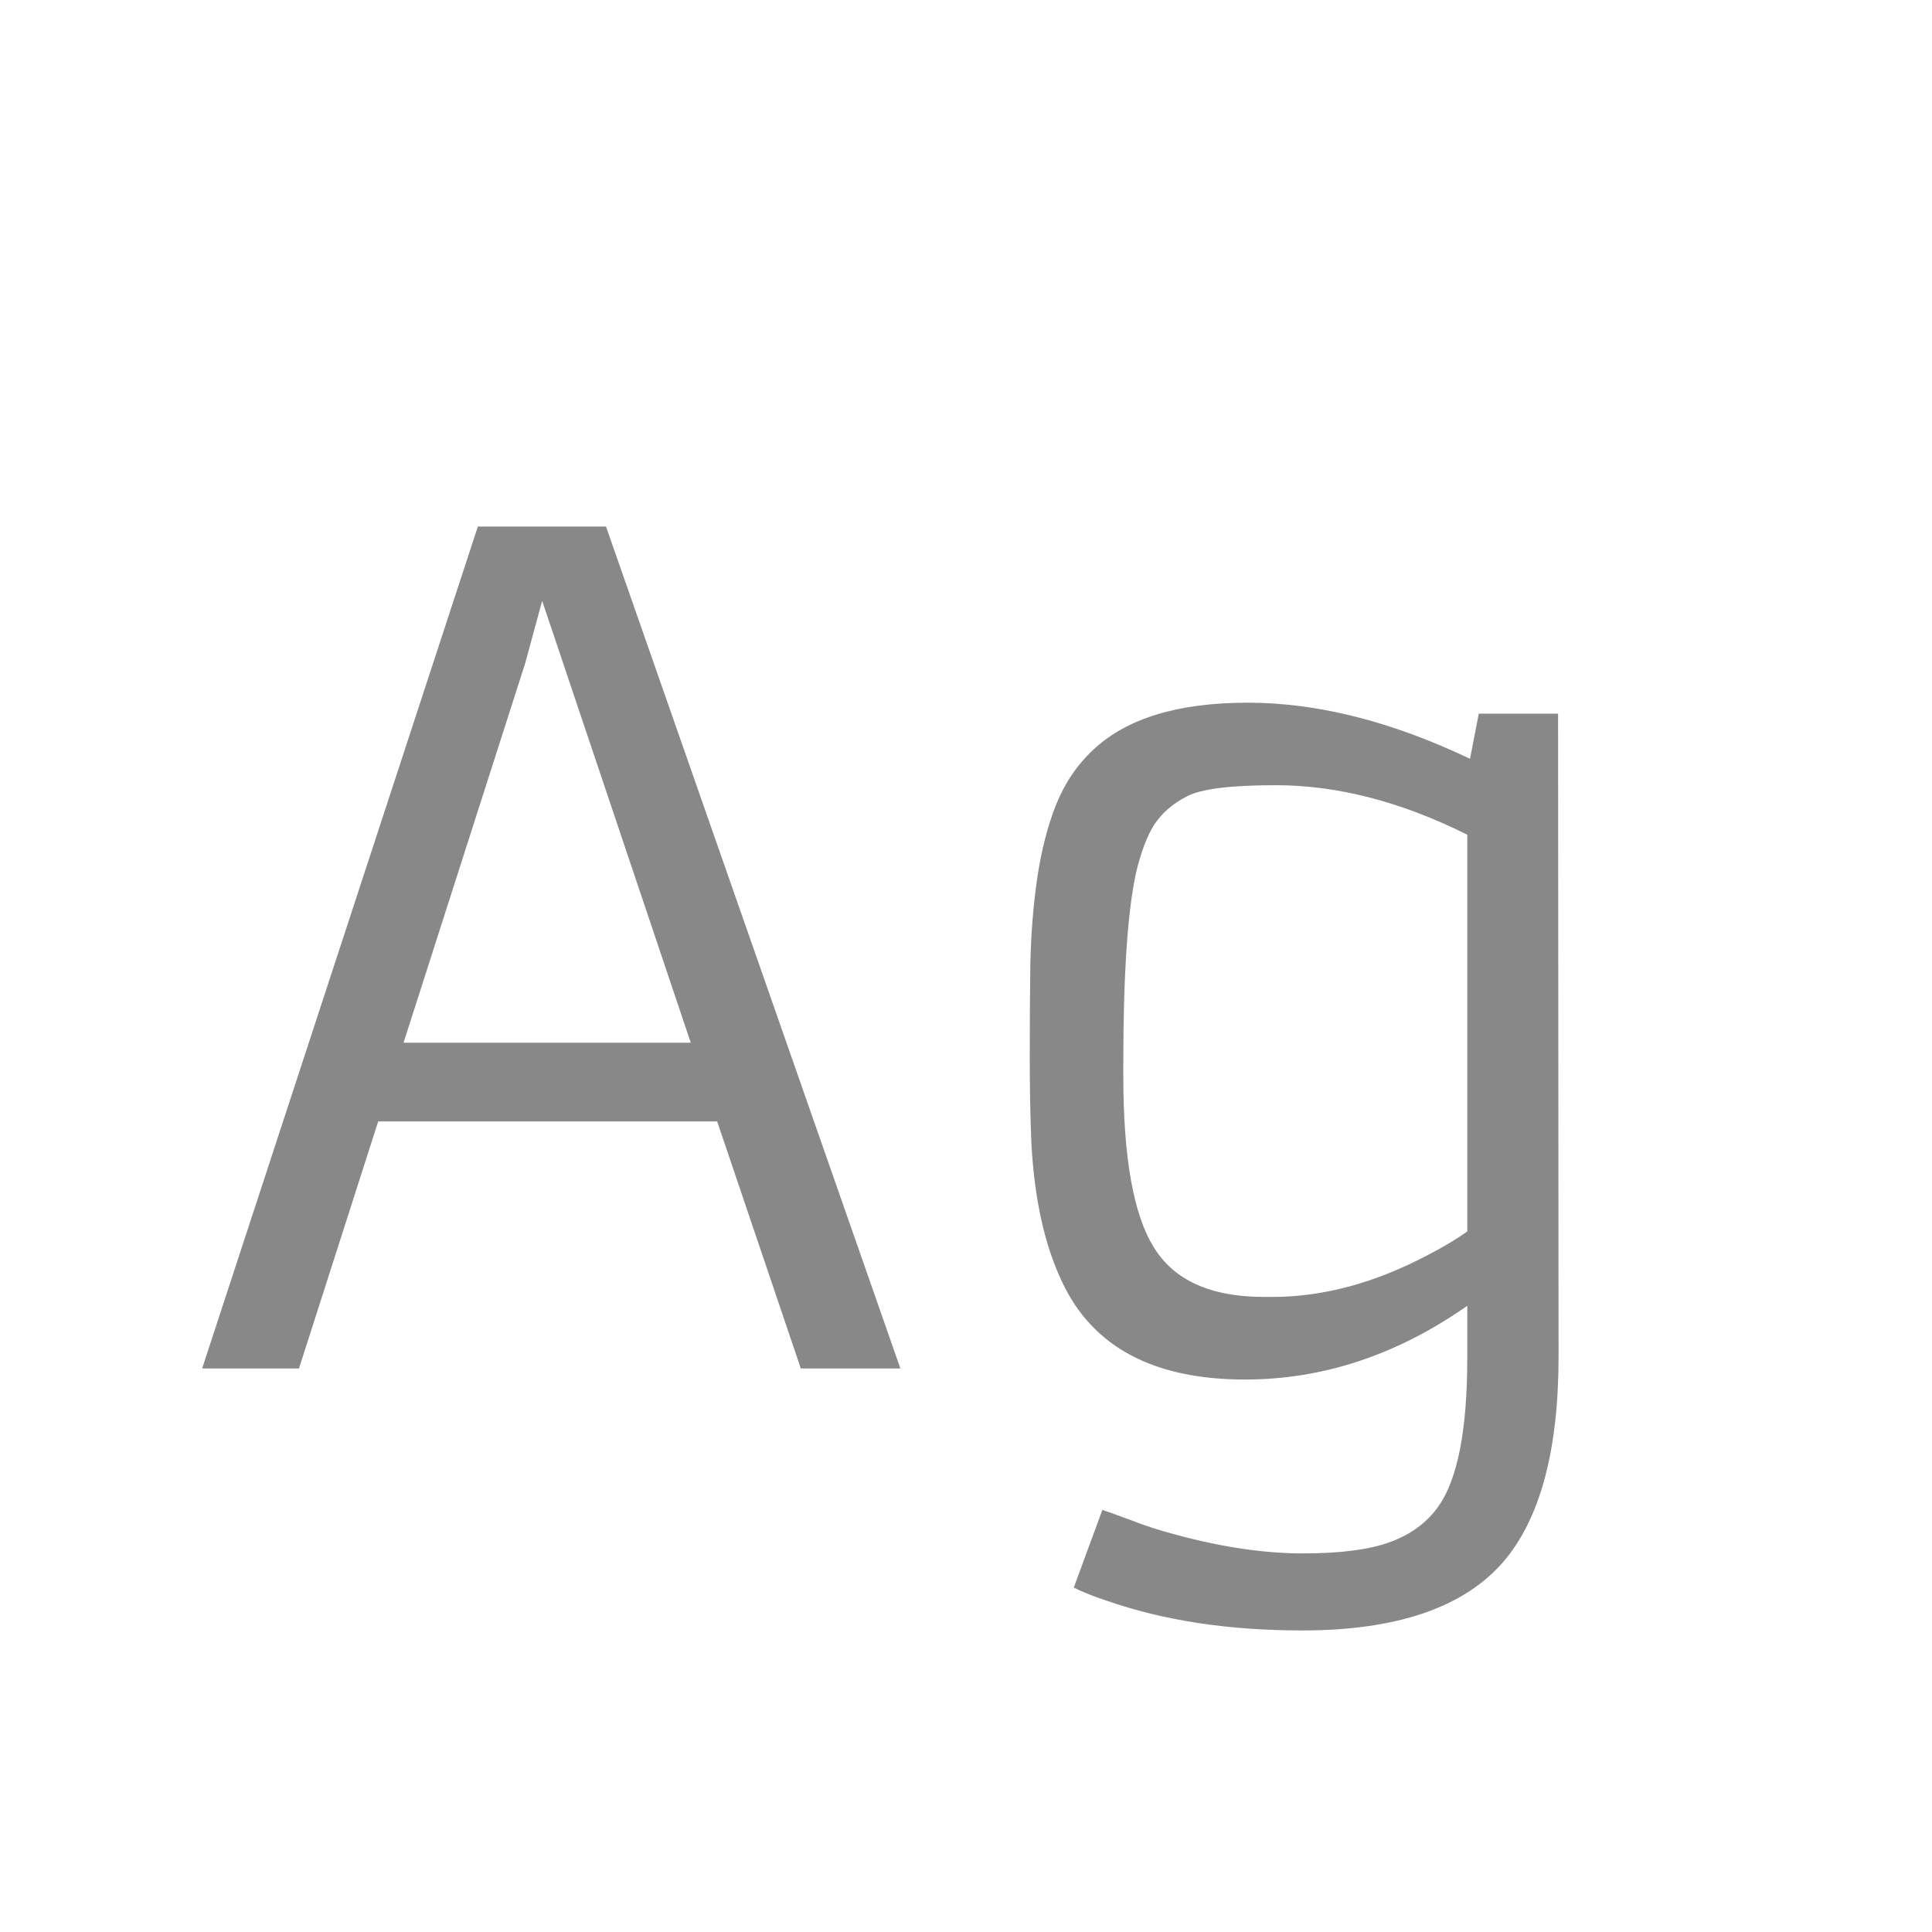 <svg width="24" height="24" viewBox="0 0 24 24" fill="none" xmlns="http://www.w3.org/2000/svg">
<path d="M5.936 6.541H7.528L11.185 17H9.948L8.909 13.931H4.698L3.714 17H2.511L5.936 6.541ZM8.581 12.953L6.735 7.464L6.523 8.243L5.013 12.953H8.581ZM18.261 9.426L18.37 8.865H19.355L19.361 16.85C19.361 18.021 19.131 18.873 18.671 19.406C18.179 19.971 17.347 20.254 16.176 20.254C15.264 20.254 14.455 20.131 13.749 19.885C13.571 19.826 13.435 19.771 13.339 19.721L13.694 18.757C13.776 18.784 13.897 18.828 14.057 18.887C14.216 18.951 14.408 19.012 14.631 19.071C15.196 19.222 15.713 19.297 16.183 19.297C16.657 19.297 17.021 19.249 17.276 19.153C17.532 19.058 17.73 18.91 17.871 18.709C18.108 18.372 18.227 17.759 18.227 16.87V16.221C17.356 16.831 16.436 17.137 15.465 17.137C14.33 17.137 13.574 16.733 13.195 15.927C12.977 15.471 12.849 14.895 12.812 14.197C12.799 13.878 12.792 13.527 12.792 13.145C12.792 12.757 12.794 12.367 12.799 11.976C12.808 11.584 12.838 11.221 12.888 10.889C12.938 10.556 13.015 10.258 13.12 9.993C13.229 9.724 13.384 9.496 13.585 9.31C14 8.922 14.638 8.729 15.499 8.729C16.365 8.729 17.285 8.961 18.261 9.426ZM18.227 10.369C17.406 9.959 16.613 9.754 15.848 9.754C15.292 9.754 14.925 9.799 14.747 9.891C14.569 9.982 14.433 10.1 14.337 10.246C14.246 10.392 14.171 10.592 14.111 10.848C14.007 11.326 13.954 12.115 13.954 13.213V13.363C13.954 14.375 14.079 15.084 14.33 15.489C14.581 15.904 15.039 16.111 15.704 16.111H15.807C16.436 16.111 17.078 15.938 17.734 15.592C17.921 15.496 18.085 15.398 18.227 15.298V10.369Z" fill="#888888"/>
</svg>
